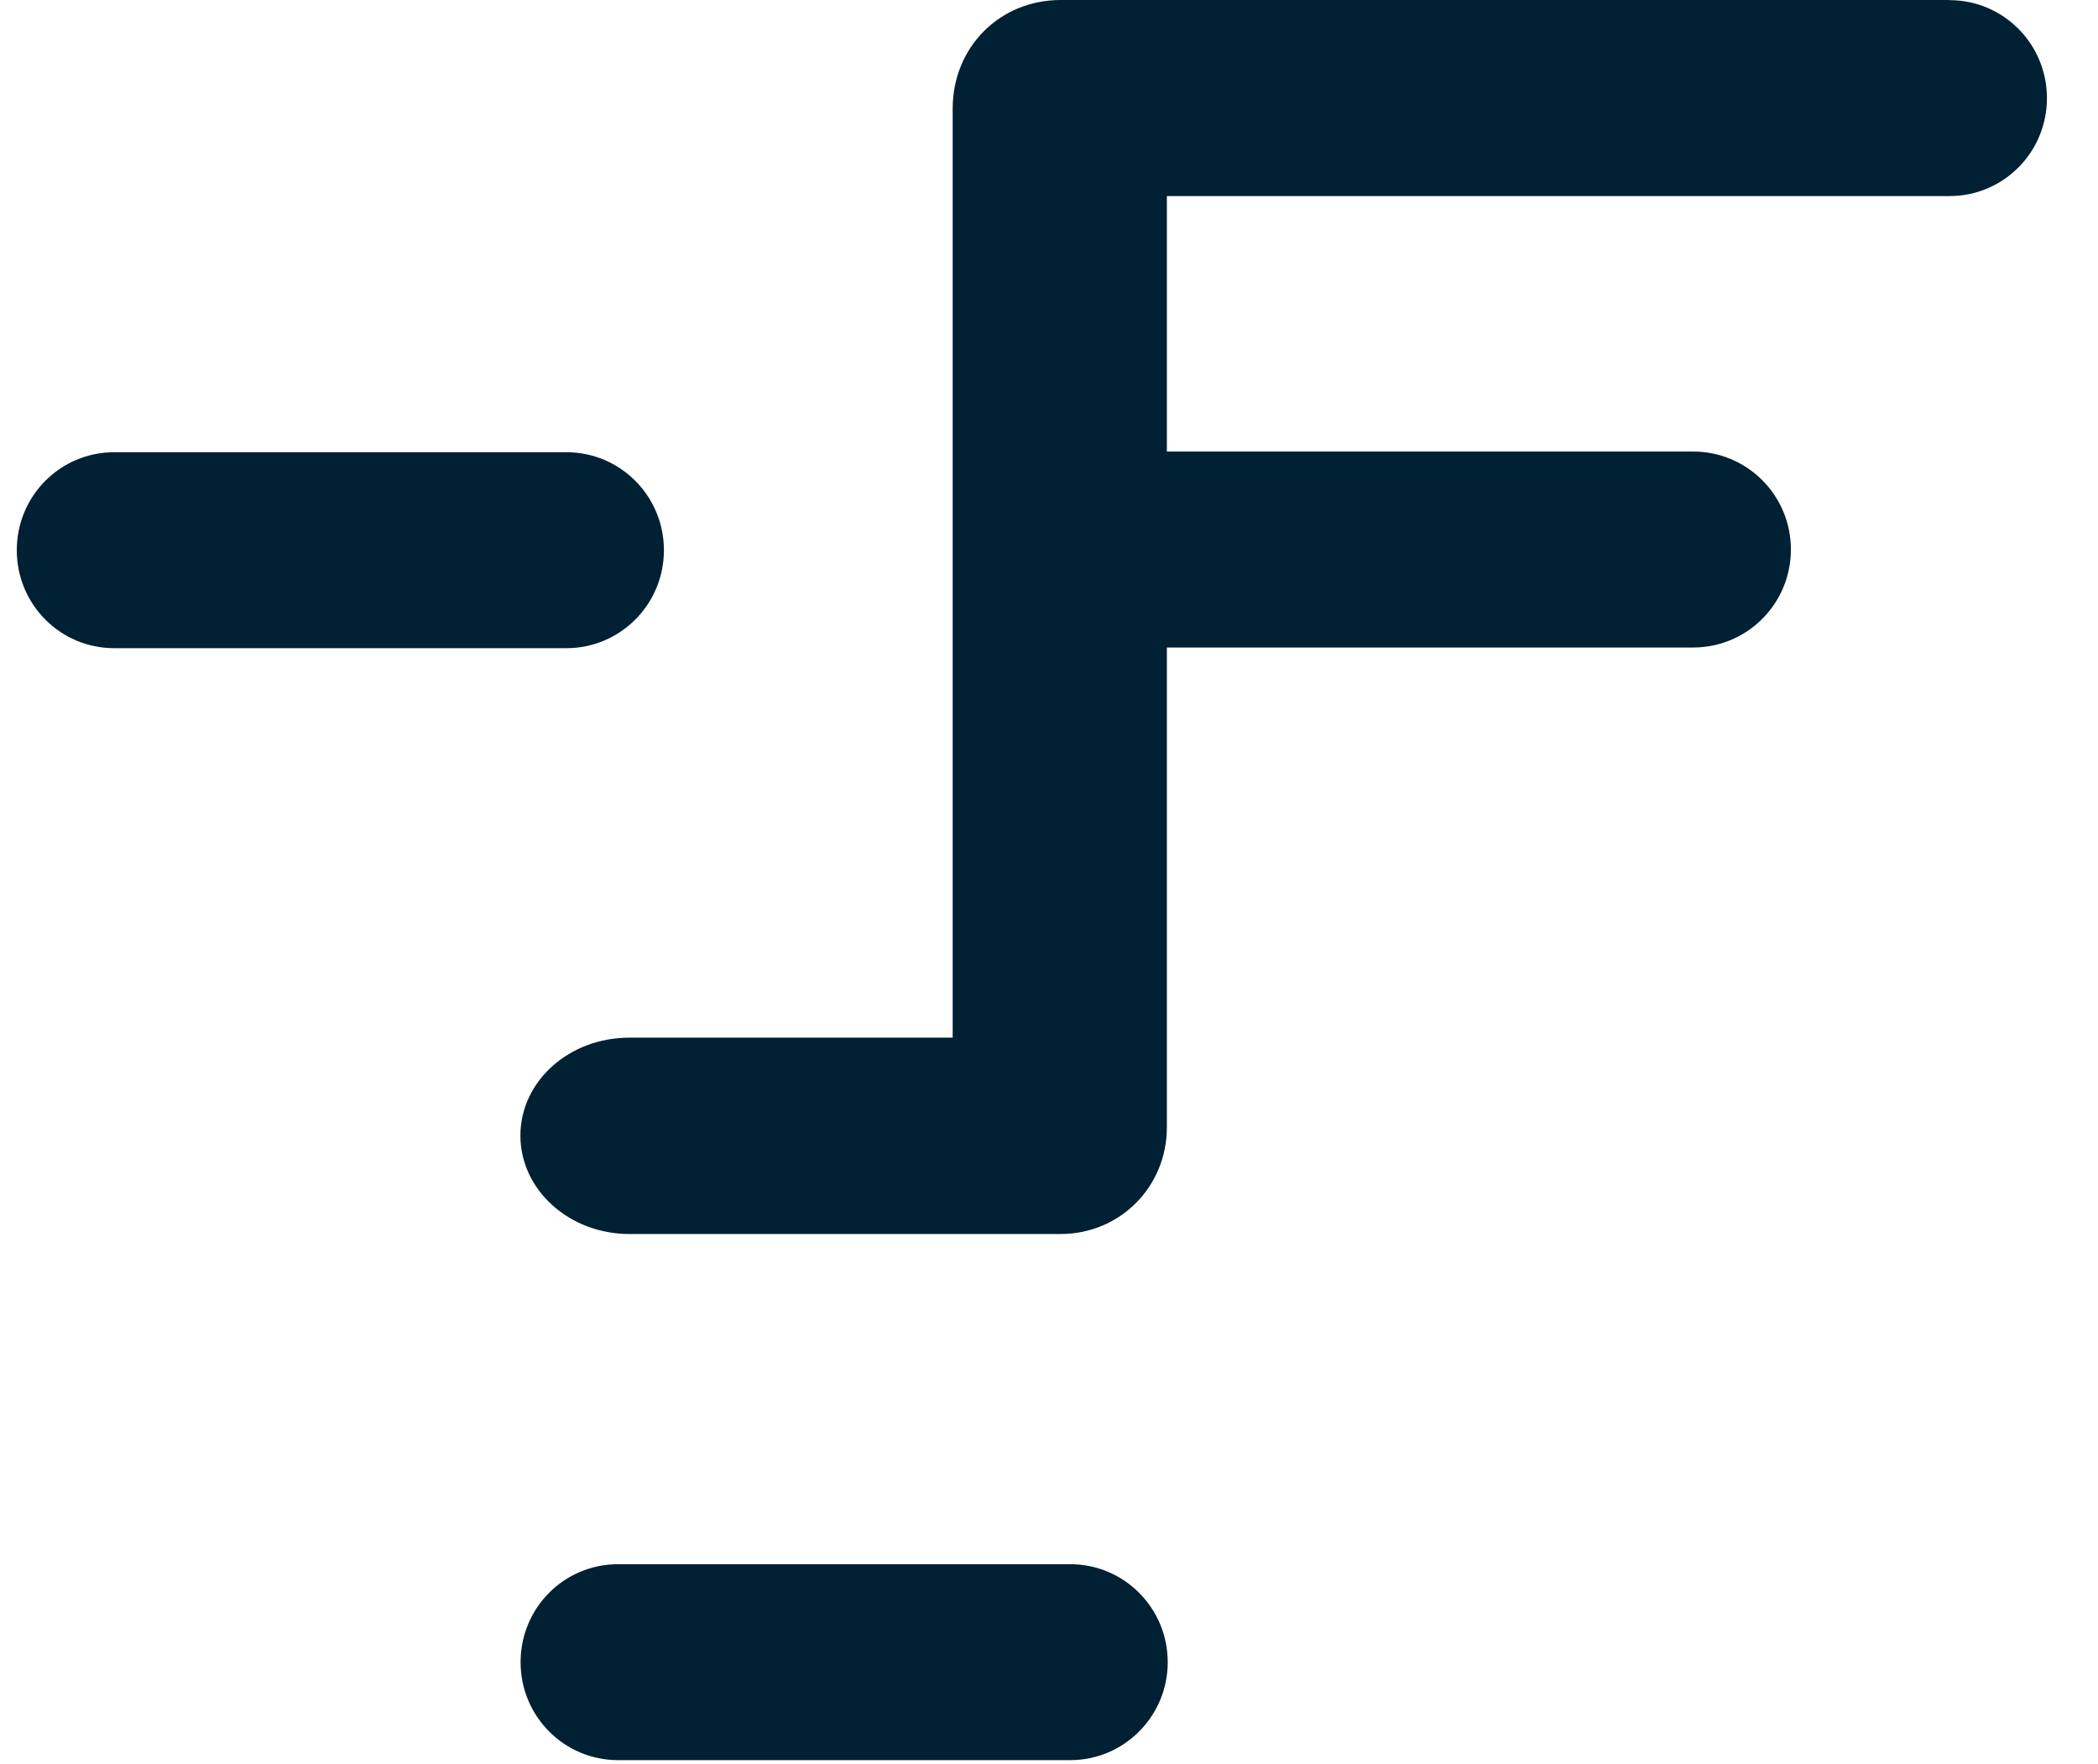 <svg width="44" height="37" viewBox="0 0 44 37" fill="none" xmlns="http://www.w3.org/2000/svg">
<g clip-path="url(#clip0_2072_115)">
<path d="M40.884 0H22.244C20.968 0 19.98 0.989 19.98 2.277V21.762H13.201C11.93 21.762 10.914 22.68 10.914 23.816C10.914 24.952 11.935 25.88 13.201 25.88H22.244C23.487 25.88 24.472 24.89 24.472 23.642V13.58H35.508C36.644 13.58 37.559 12.661 37.559 11.525C37.559 10.389 36.644 9.47 35.508 9.47H24.472V4.112H40.884C42.02 4.112 42.929 3.193 42.929 2.058C42.929 0.922 42.017 0.003 40.884 0.003V0Z" fill="#002033"/>
<path d="M22.445 32.805H12.963C11.827 32.805 10.918 33.724 10.918 34.859C10.918 35.995 11.83 36.914 12.963 36.914H22.445C23.575 36.914 24.49 35.995 24.49 34.859C24.49 33.724 23.575 32.805 22.445 32.805Z" fill="#002033"/>
<path d="M11.878 9.484H2.397C1.261 9.484 0.352 10.403 0.352 11.539C0.352 12.675 1.263 13.594 2.397 13.594H11.878C13.009 13.594 13.924 12.675 13.924 11.539C13.924 10.403 13.009 9.484 11.878 9.484Z" fill="#002033"/>
</g>
<defs>
<clipPath id="clip0_2072_115">
<rect width="43.403" height="36.973" fill="white"/>
</clipPath>
</defs>
</svg>
